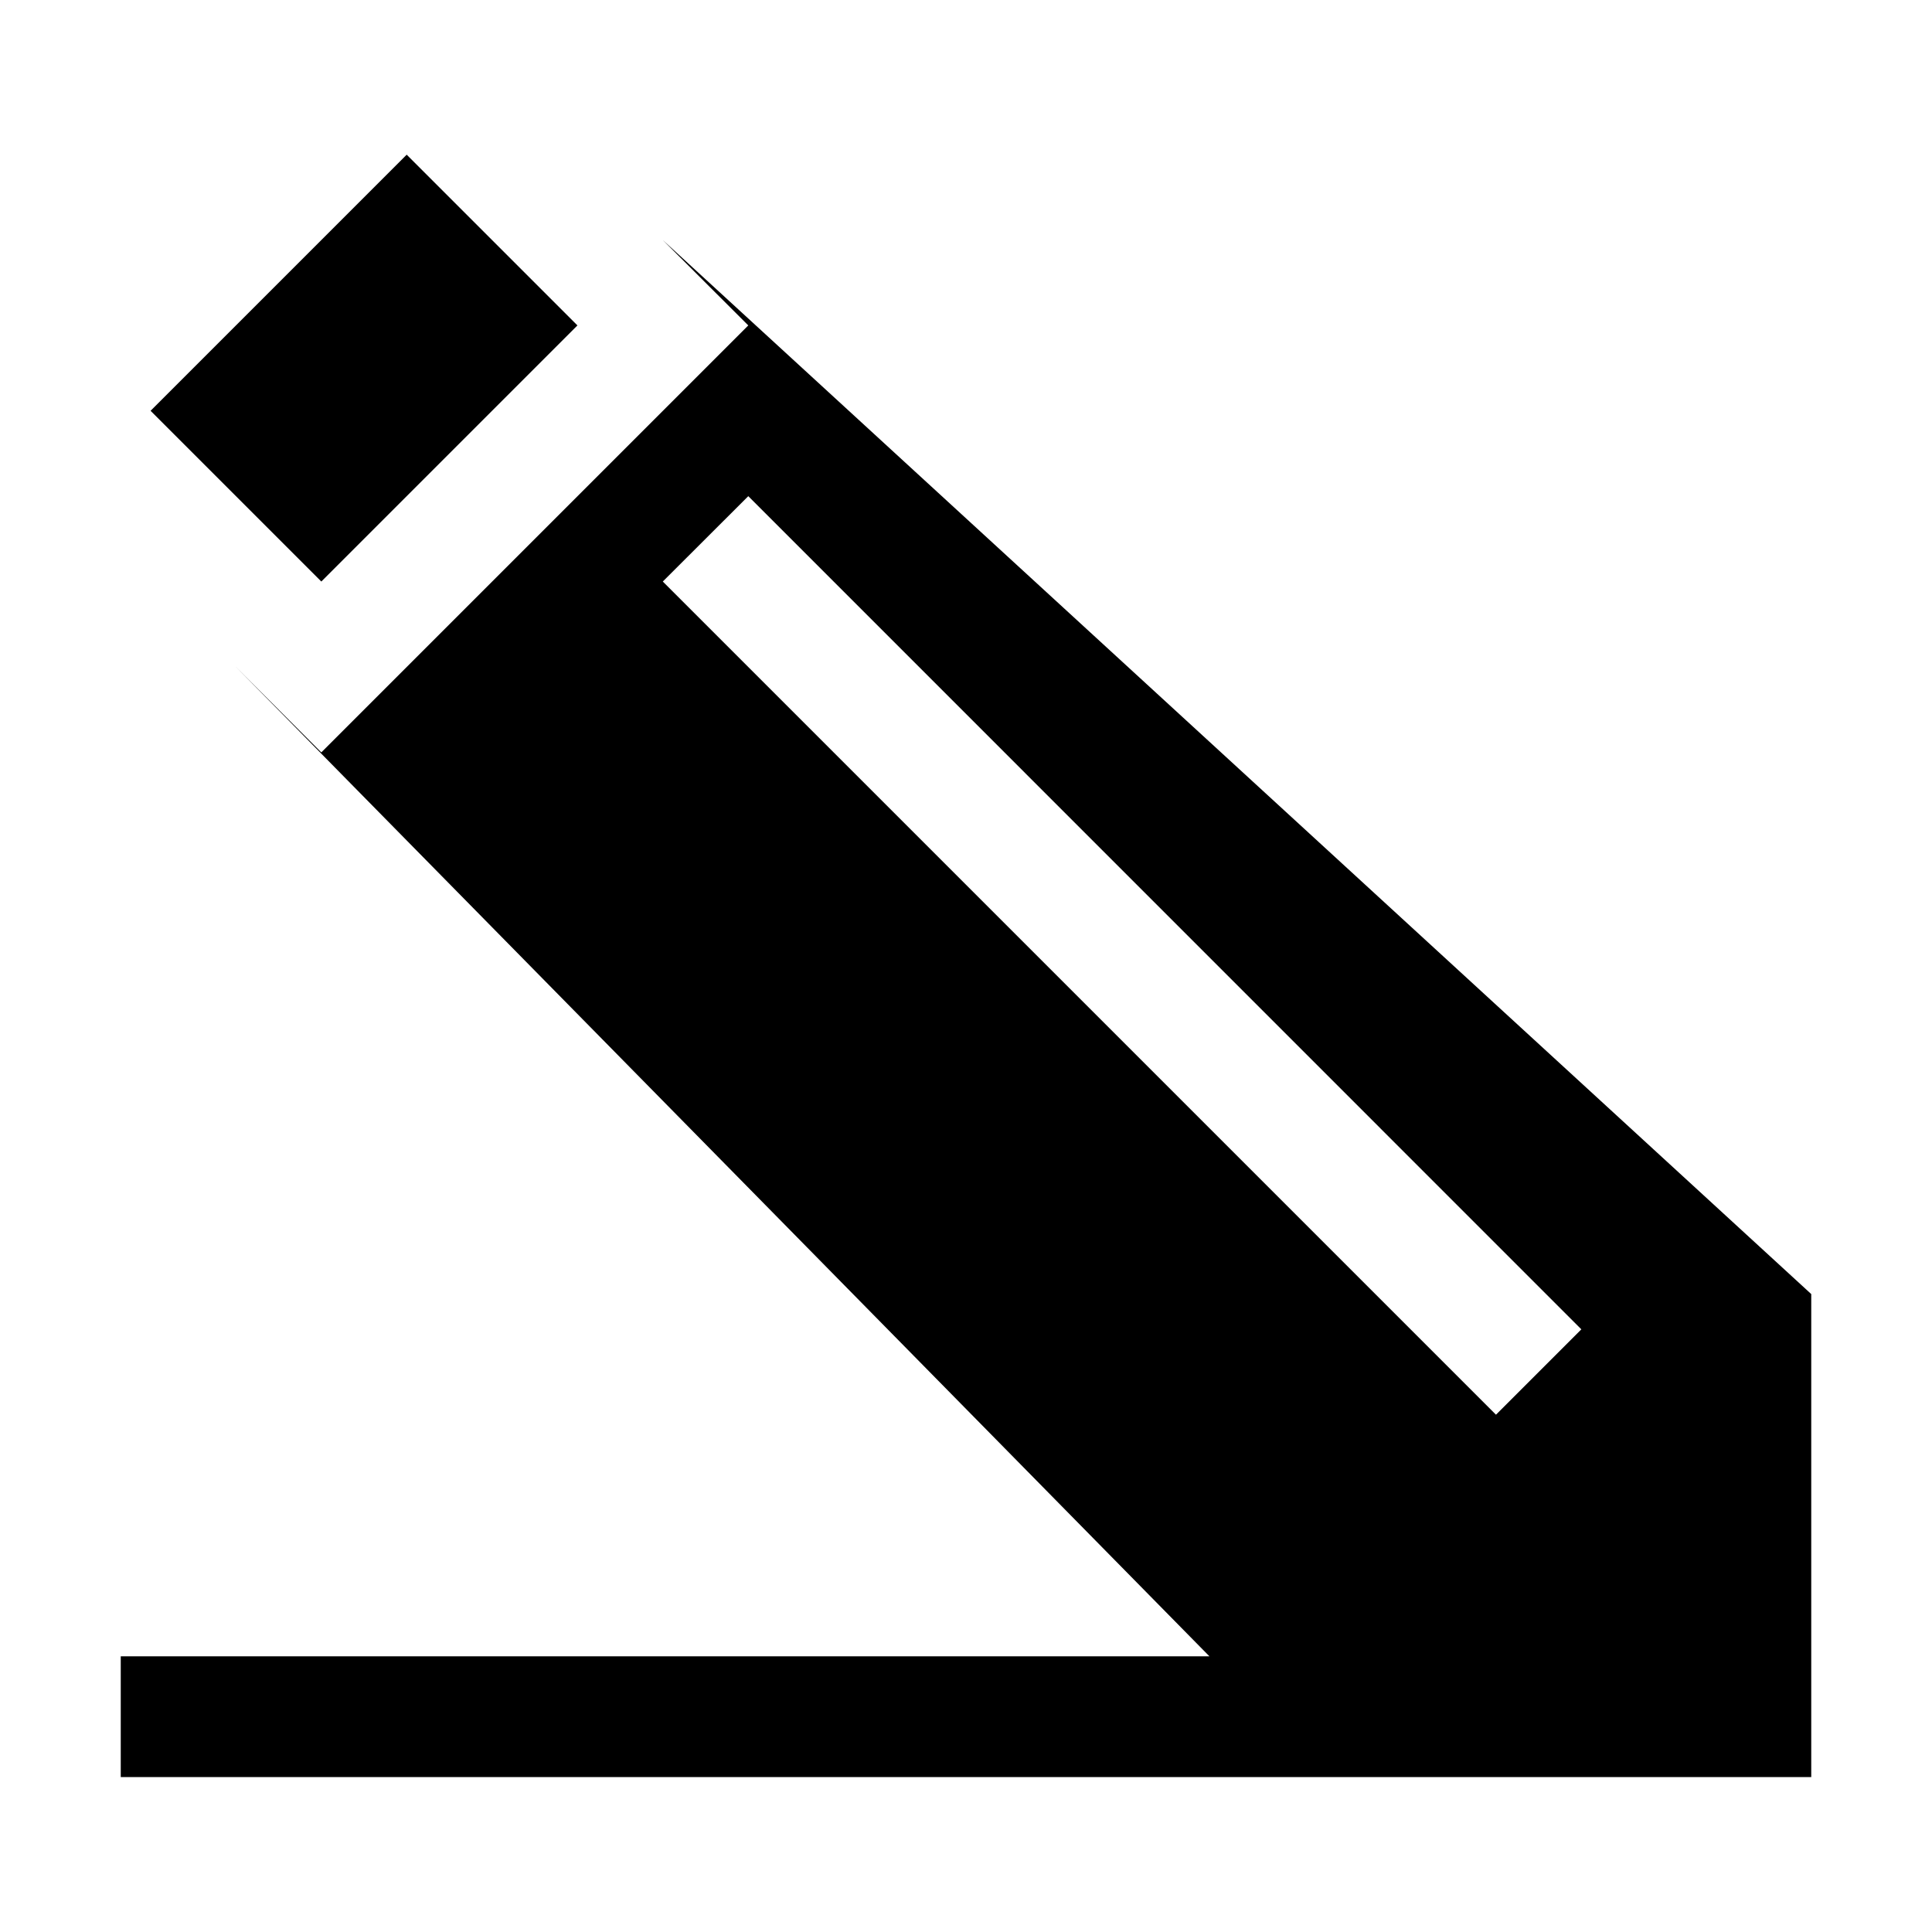 <svg xmlns="http://www.w3.org/2000/svg" xmlns:xlink="http://www.w3.org/1999/xlink" preserveAspectRatio="xMidYMid" width="16" height="16" viewBox="0 0 16 16">
  <defs>
    <style>
      .cls-1 {
        fill: #2e3f58;
        fill-rule: evenodd;
      }
    </style>
  </defs>
  <path d="M13.000,13.437 L13.000,13.437 L-0.000,13.437 L-0.000,12.437 L9.016,12.437 L0.954,4.243 L1.661,4.951 L5.197,1.415 L4.489,0.708 L14.000,9.437 L14.000,13.437 L13.000,13.437 ZM5.197,2.829 L4.489,3.536 L11.389,10.436 L12.096,9.729 L5.197,2.829 ZM0.247,2.122 L2.368,0.001 L3.782,1.415 L0.954,4.243 L1.661,3.536 L0.247,2.122 Z" transform="translate(1 1.28)" />
</svg>
